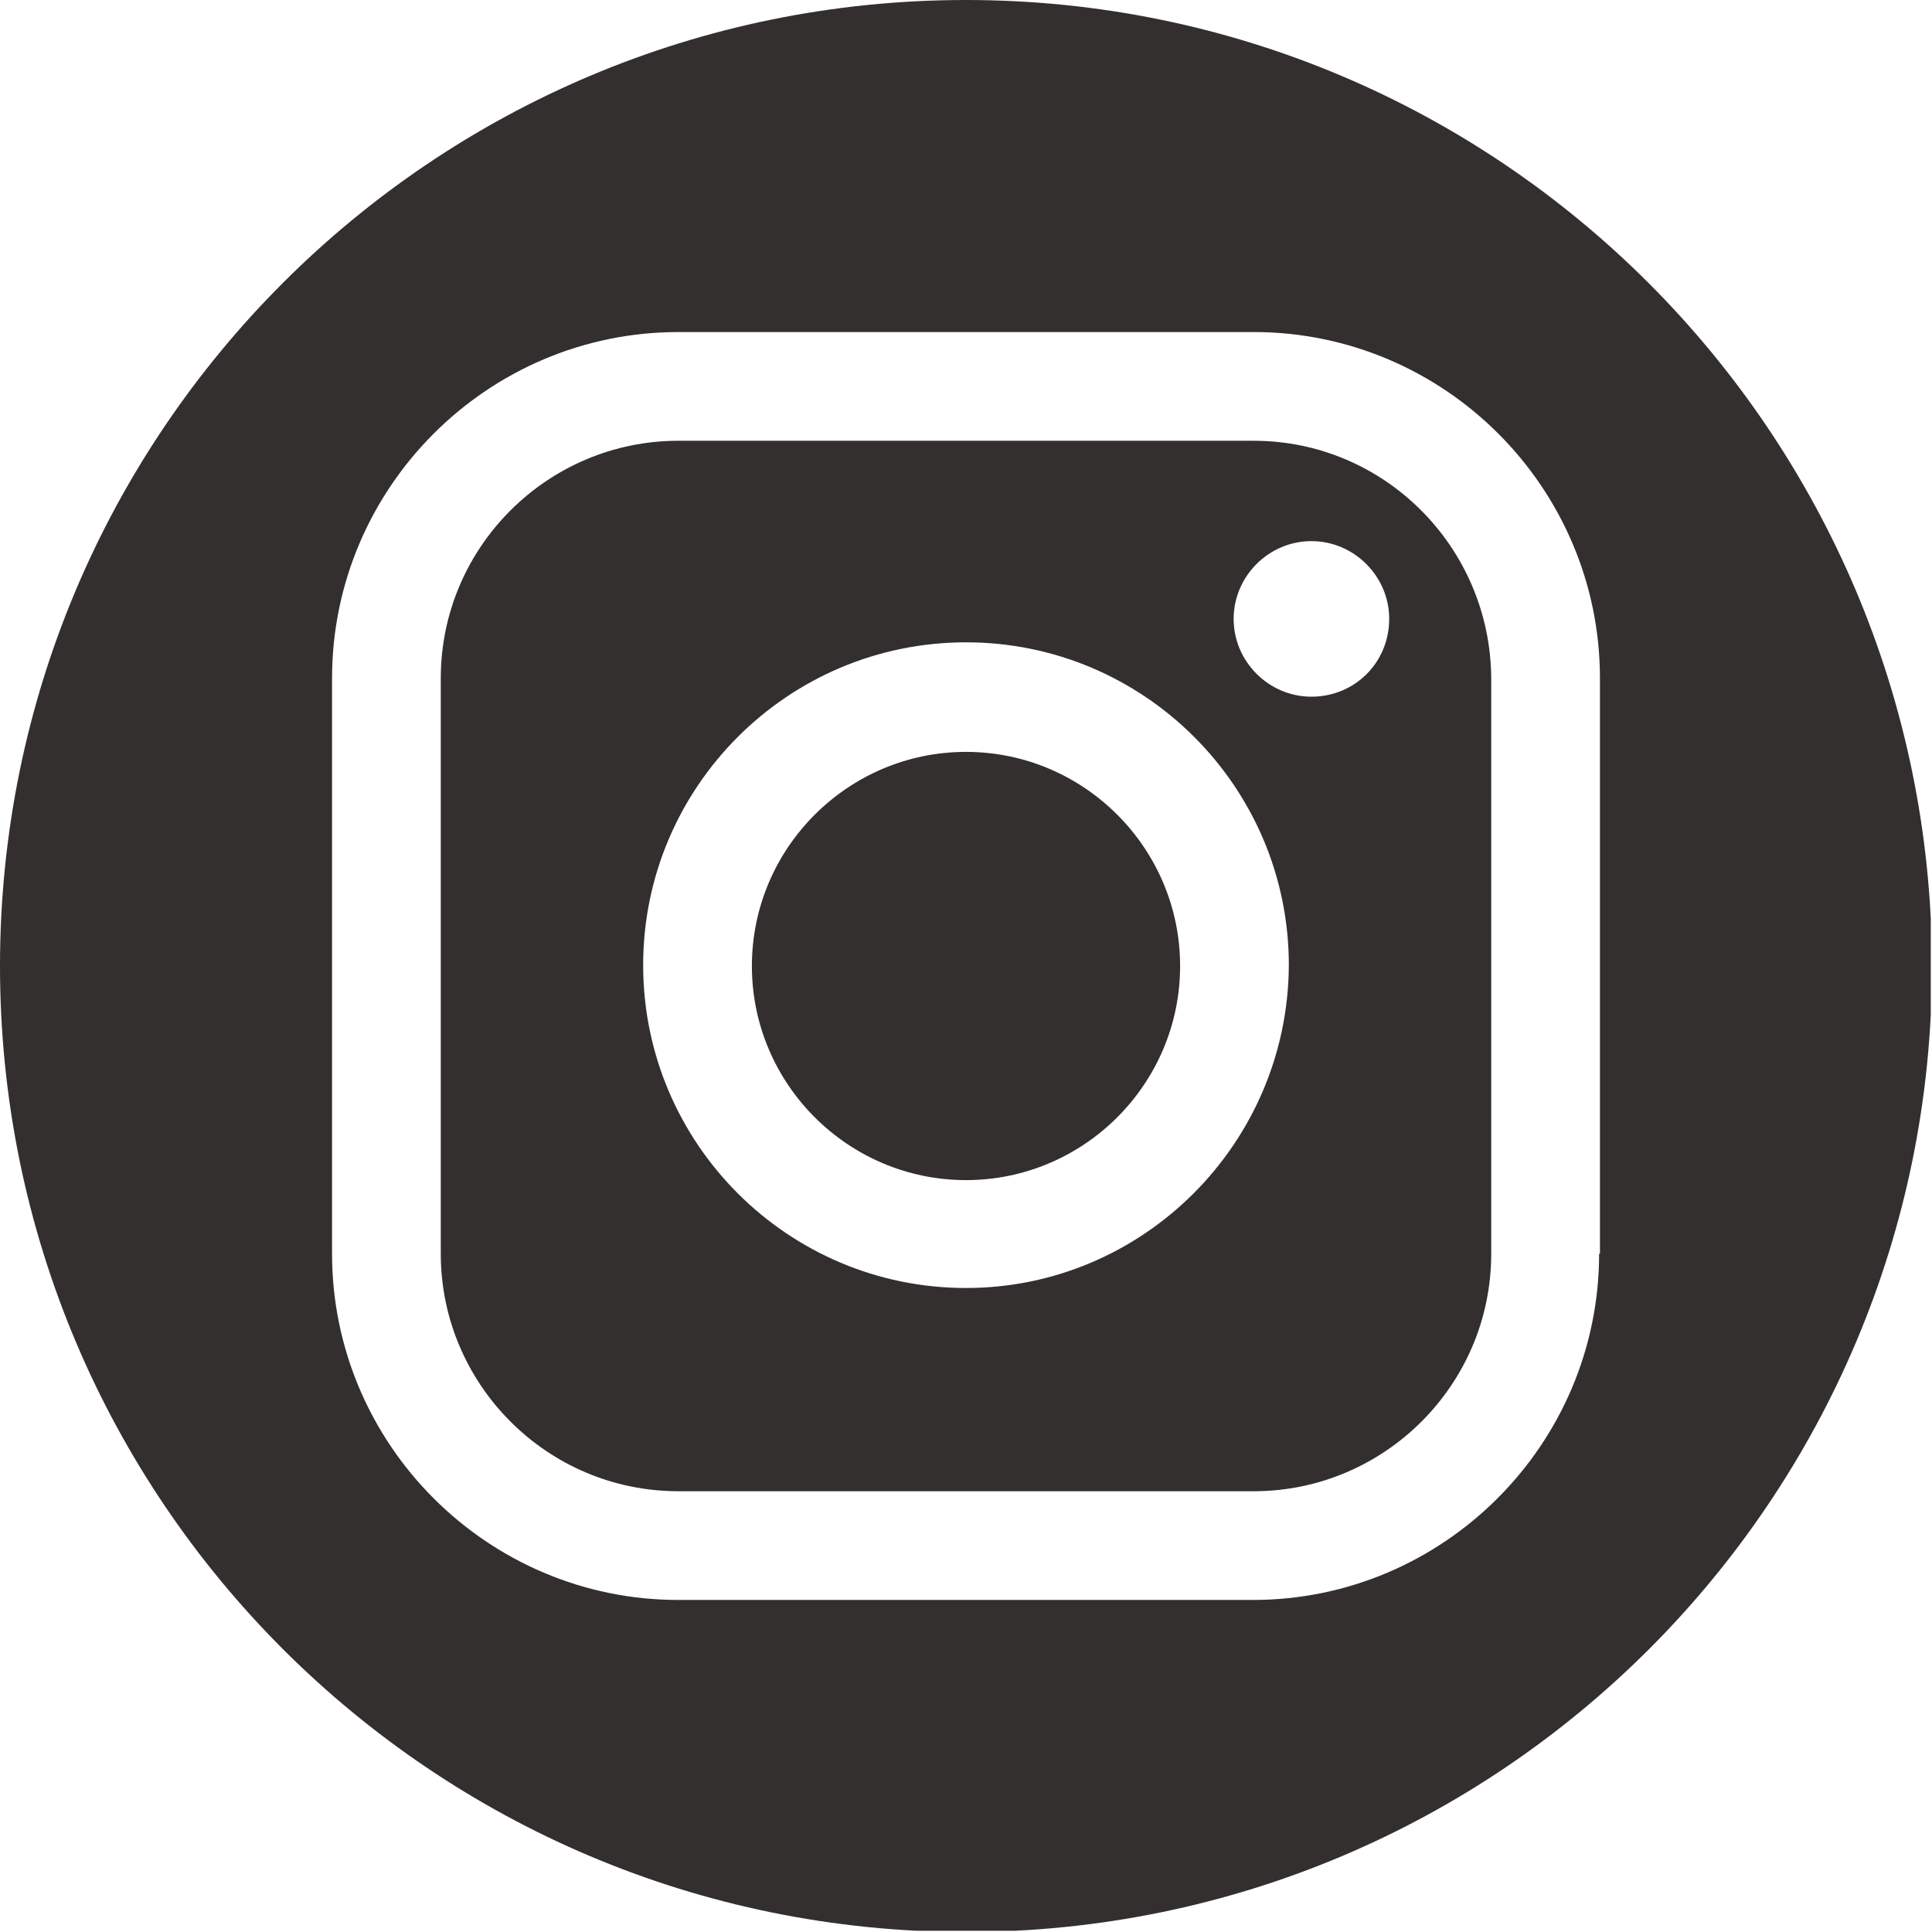 <svg xmlns="http://www.w3.org/2000/svg" xmlns:xlink="http://www.w3.org/1999/xlink" width="529" zoomAndPan="magnify" viewBox="0 0 396.75 396.75" height="529" preserveAspectRatio="xMidYMid meet" version="1.0"><defs><clipPath id="id1"><path d="M 0 0 L 396.5 0 L 396.5 396.5 L 0 396.5 Z M 0 0 " clip-rule="nonzero"/></clipPath></defs><path fill="#332f2f" d="M 198.375 154.406 C 174.156 154.406 154.406 174.156 154.406 198.375 C 154.406 222.594 174.156 242.344 198.375 242.344 C 222.594 242.344 242.344 222.594 242.344 198.375 C 242.344 174.156 222.594 154.406 198.375 154.406 Z M 198.375 154.406 " fill-opacity="1" fill-rule="nonzero"/><path fill="#332f2f" d="M 257.457 90.516 L 139.293 90.516 C 112.5 90.516 90.516 112.328 90.516 139.293 L 90.516 257.457 C 90.516 284.25 112.328 306.234 139.293 306.234 L 257.457 306.234 C 284.25 306.234 306.234 284.422 306.234 257.457 L 306.234 139.293 C 306.062 112.328 284.25 90.516 257.457 90.516 Z M 198.375 264.5 C 161.793 264.5 132.078 234.785 132.078 198.203 C 132.078 161.621 161.793 131.906 198.375 131.906 C 234.957 131.906 264.672 161.621 264.672 198.203 C 264.5 234.785 234.785 264.5 198.375 264.5 Z M 269.309 143.07 C 260.551 143.07 253.336 135.855 253.336 127.098 C 253.336 118.34 260.551 111.125 269.309 111.125 C 278.07 111.125 285.281 118.34 285.281 127.098 C 285.281 136.027 278.242 143.07 269.309 143.07 Z M 269.309 143.07 " fill-opacity="1" fill-rule="nonzero"/><g clip-path="url(#id1)"><path fill="#332f2f" d="M 198.375 0 C 88.797 0 0 88.797 0 198.375 C 0 307.953 88.797 396.75 198.375 396.75 C 307.953 396.75 396.75 307.953 396.75 198.375 C 396.578 88.797 307.781 0 198.375 0 Z M 328.391 257.457 C 328.391 296.617 296.445 328.562 257.285 328.562 L 139.293 328.562 C 100.133 328.562 68.188 296.617 68.188 257.457 L 68.188 139.293 C 68.188 100.133 100.133 68.188 139.293 68.188 L 257.457 68.188 C 296.617 68.188 328.562 100.133 328.562 139.293 L 328.562 257.457 Z M 328.391 257.457 " fill-opacity="1" fill-rule="nonzero"/></g></svg>